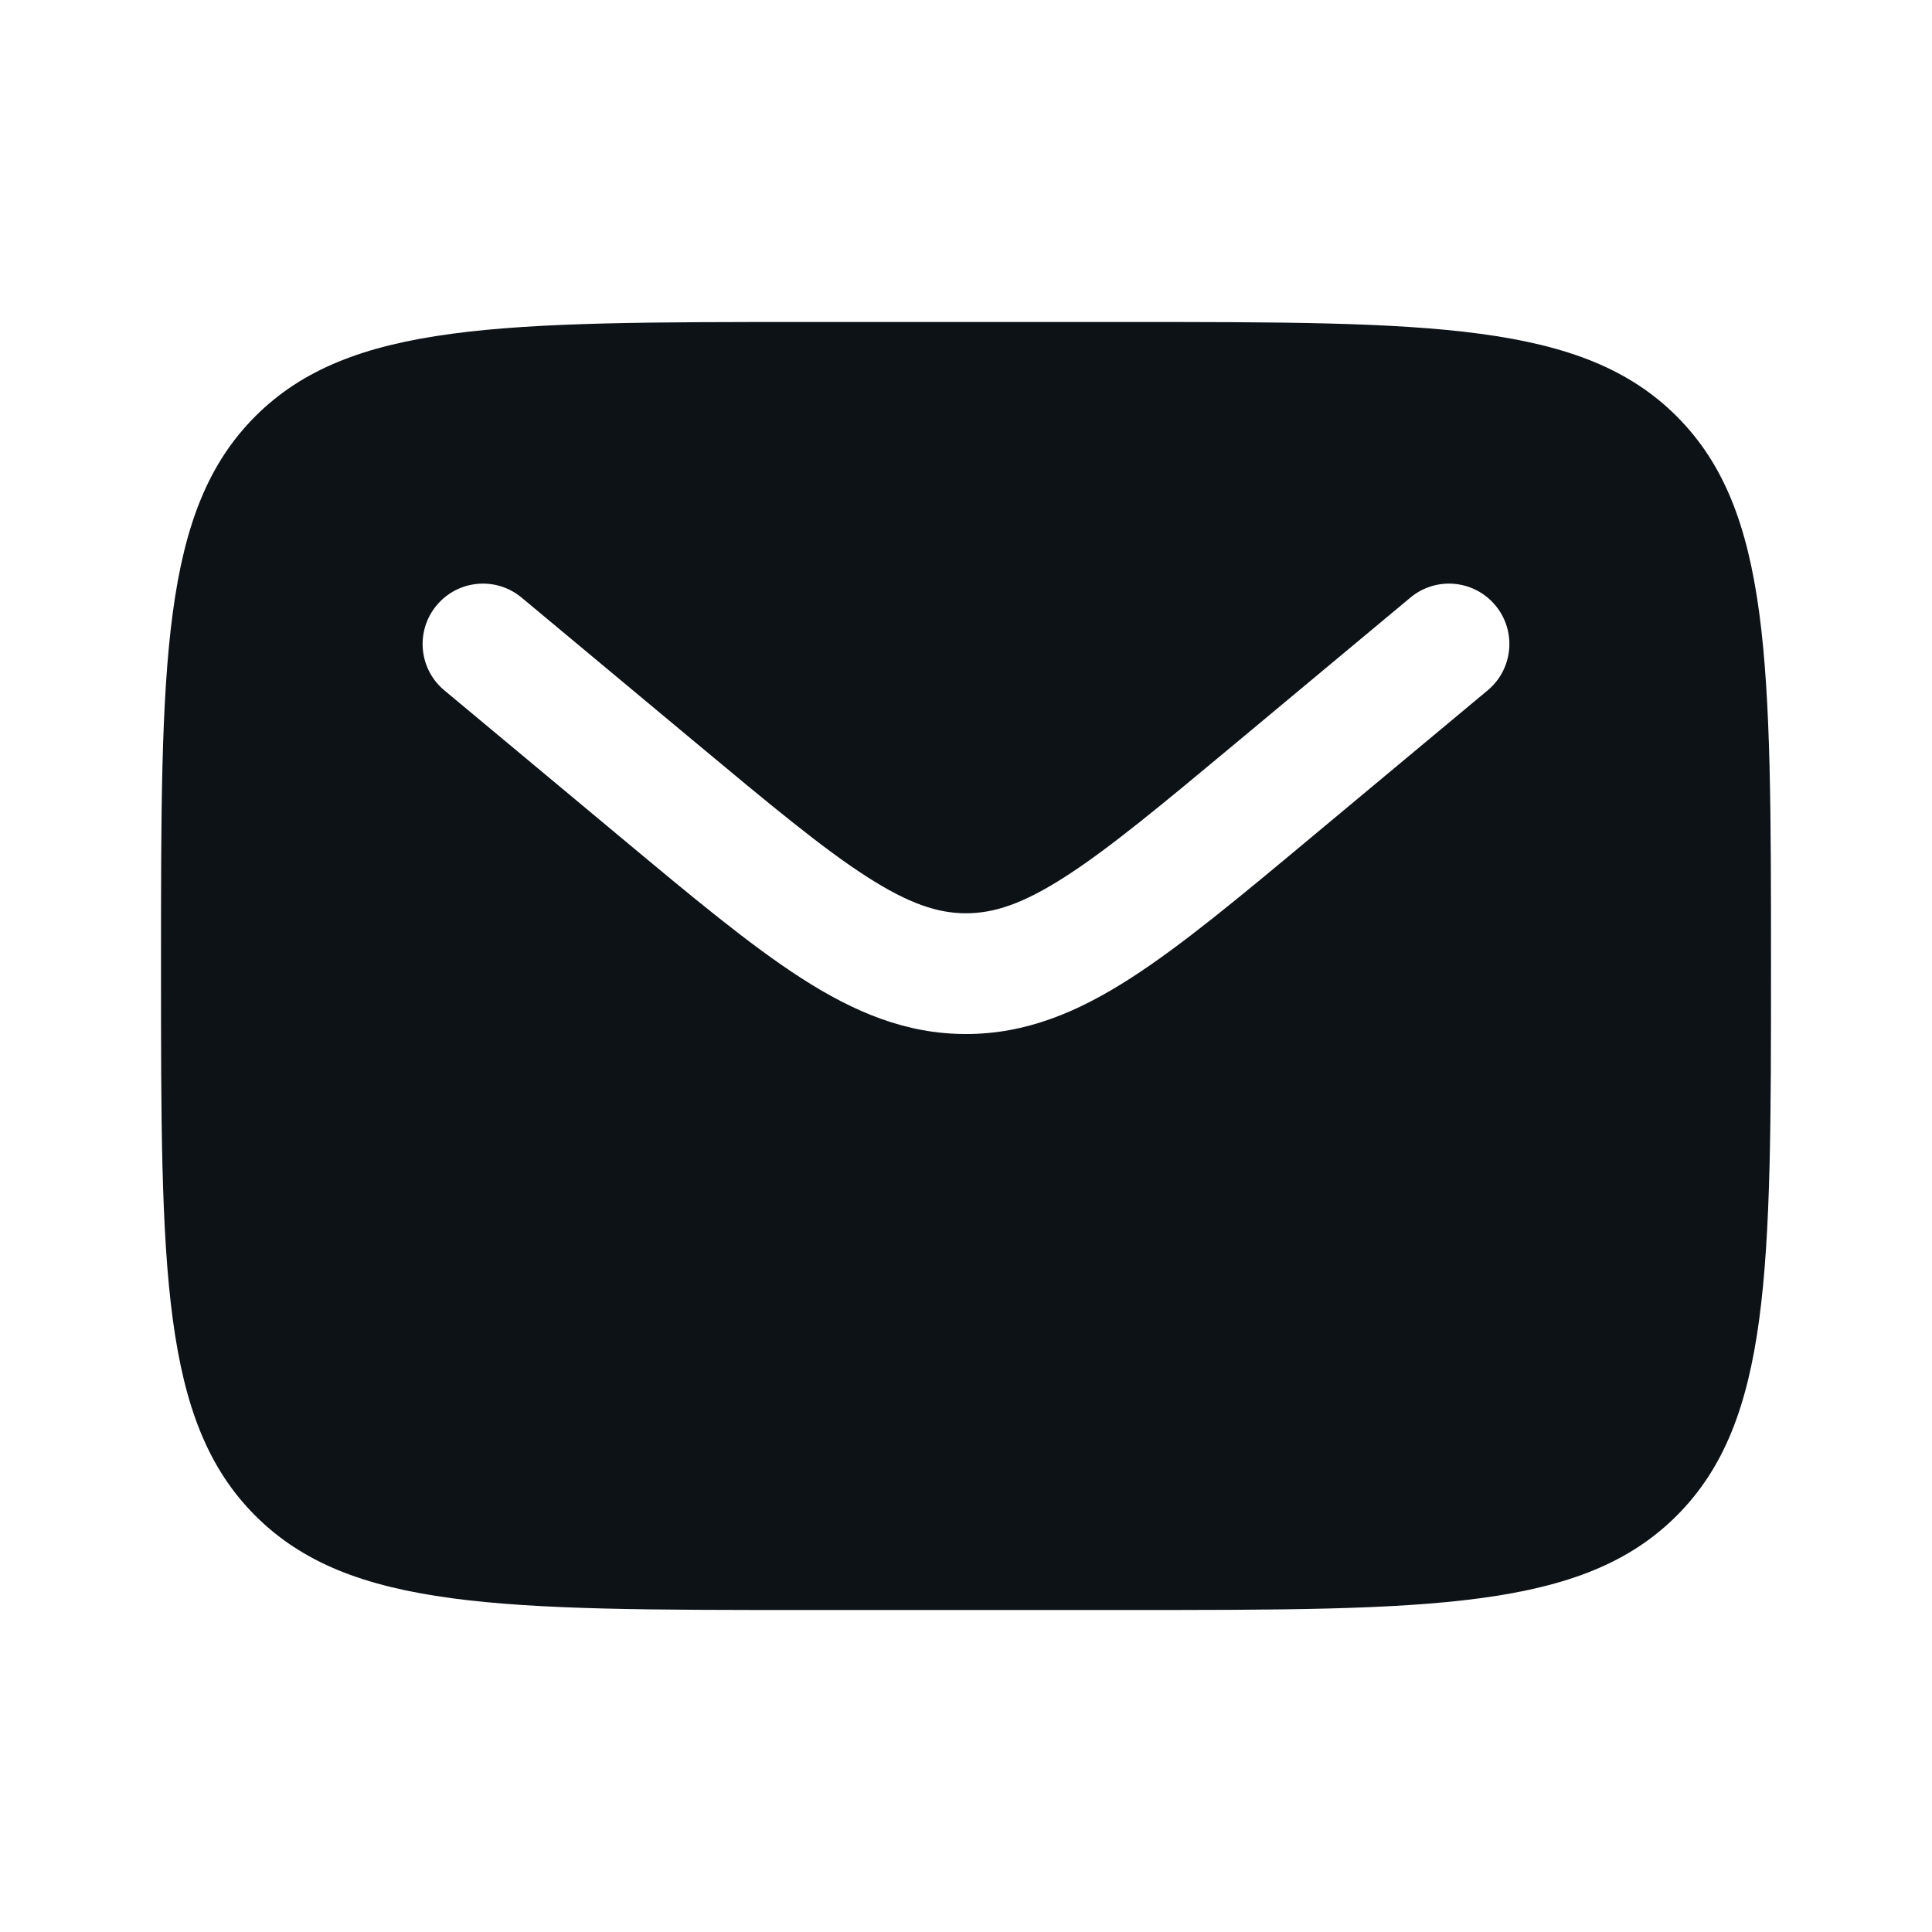 <svg width="48" height="48" viewBox="0 0 48 48" fill="none" xmlns="http://www.w3.org/2000/svg">
<path fill-rule="evenodd" clip-rule="evenodd" d="M6.343 10.343C4 12.686 4 16.457 4 24C4 31.543 4 35.314 6.343 37.657C8.686 40 12.457 40 20 40H28C35.542 40 39.314 40 41.657 37.657C44 35.314 44 31.543 44 24C44 16.457 44 12.686 41.657 10.343C39.314 8 35.542 8 28 8H20C12.457 8 8.686 8 6.343 10.343ZM37.152 15.04C37.683 15.676 37.597 16.622 36.96 17.152L32.567 20.813C30.795 22.291 29.358 23.488 28.09 24.303C26.769 25.153 25.482 25.69 24 25.69C22.518 25.69 21.231 25.153 19.91 24.303C18.642 23.488 17.205 22.291 15.433 20.813L11.04 17.152C10.403 16.622 10.317 15.676 10.848 15.04C11.378 14.403 12.324 14.317 12.96 14.848L17.278 18.446C19.144 20.001 20.439 21.077 21.533 21.78C22.592 22.461 23.31 22.69 24 22.69C24.69 22.69 25.408 22.461 26.467 21.78C27.561 21.077 28.856 20.001 30.722 18.446L35.04 14.848C35.676 14.317 36.622 14.403 37.152 15.04Z" fill="#0D1217"/>
</svg>
